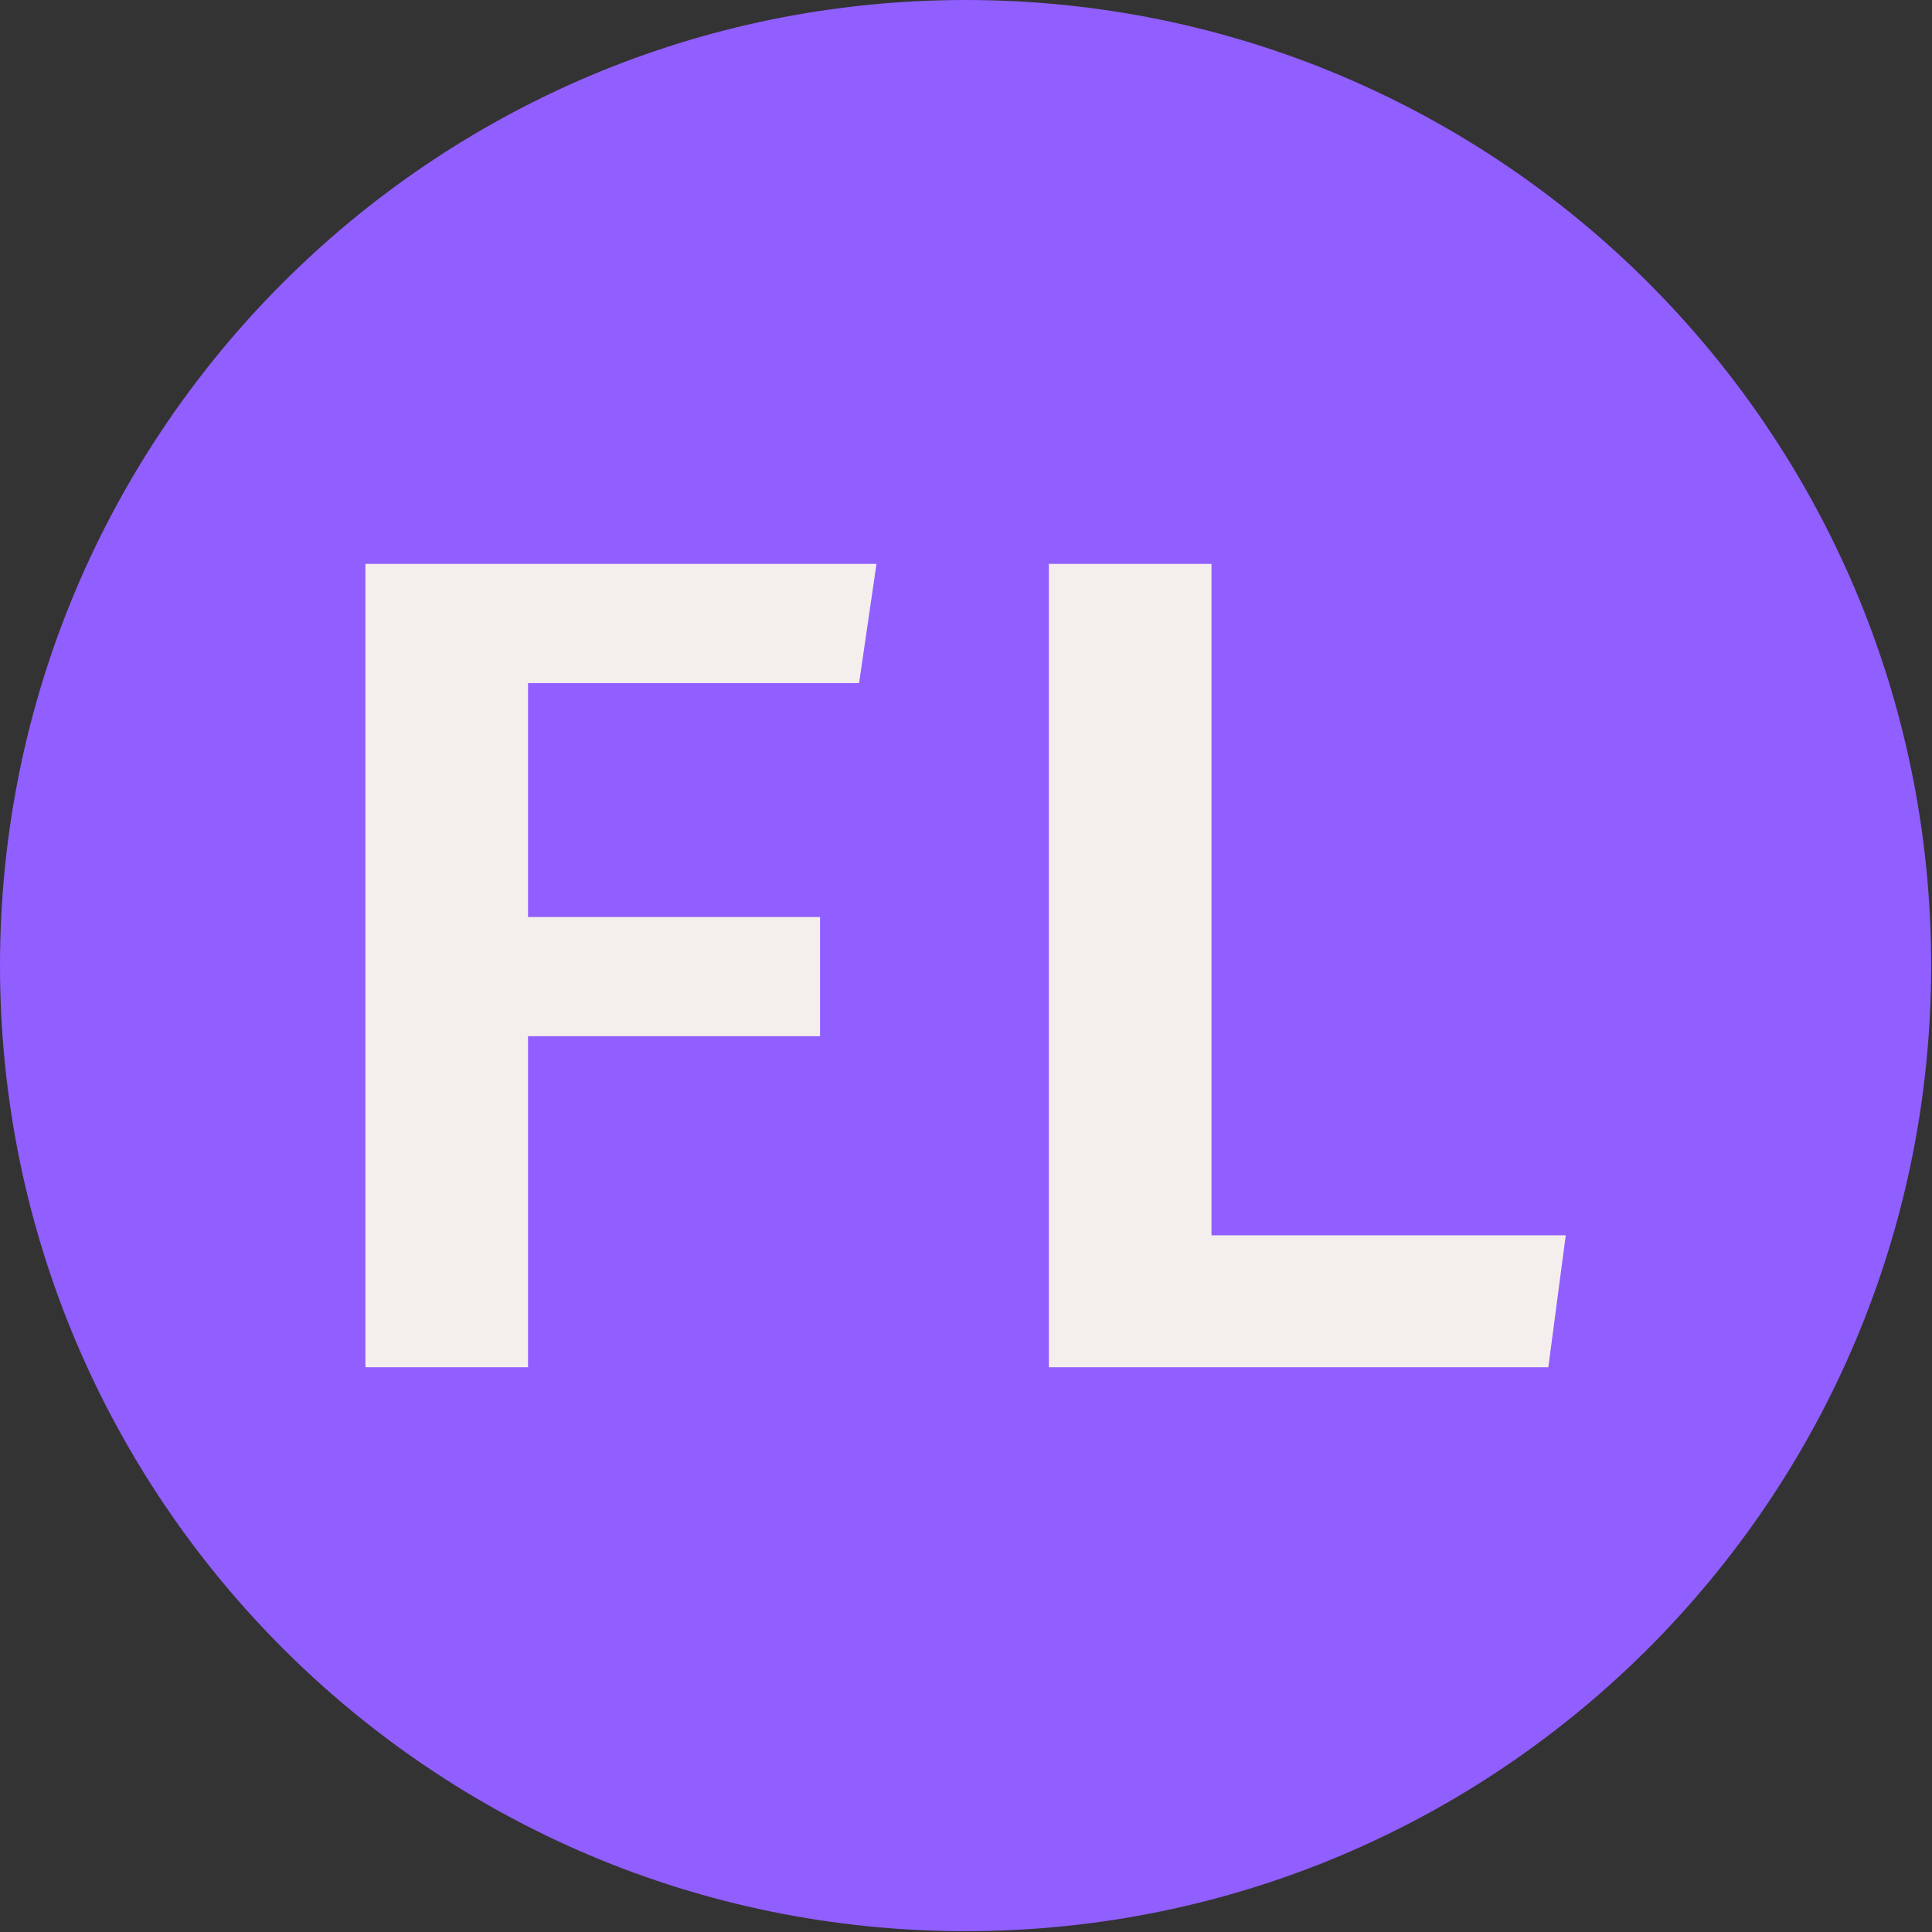 <svg xmlns="http://www.w3.org/2000/svg" version="1.1" xmlns:xlink="http://www.w3.org/1999/xlink" xmlns:svgjs="http://svgjs.dev/svgjs" width="1500" height="1500" viewBox="0 0 1500 1500"><rect x="0" y="0" width="1500" height="1500" fill="#333333" stroke="none"/><g transform="matrix(1,0,0,1,-0.324,-0.324)"><svg viewBox="0 0 343 343" data-background-color="#f4efec" preserveAspectRatio="xMidYMid meet" height="1500" width="1500" xmlns="http://www.w3.org/2000/svg" xmlns:xlink="http://www.w3.org/1999/xlink"><g id="tight-bounds" transform="matrix(1,0,0,1,0.074,0.074)"><svg viewBox="0 0 342.852 342.852" height="342.852" width="342.852"><g><svg></svg></g><g><svg viewBox="0 0 342.852 342.852" height="342.852" width="342.852"><g><path d="M0 171.426c0-94.676 76.75-171.426 171.426-171.426 94.676 0 171.426 76.75 171.426 171.426 0 94.676-76.75 171.426-171.426 171.426-94.676 0-171.426-76.75-171.426-171.426zM171.426 329.99c87.573 0 158.564-70.992 158.564-158.564 0-87.573-70.992-158.564-158.564-158.564-87.573 0-158.564 70.992-158.564 158.564 0 87.573 70.992 158.564 158.564 158.564z" data-fill-palette-color="tertiary" fill="#915eff" stroke="transparent"></path><ellipse rx="164.569" ry="164.569" cx="171.426" cy="171.426" fill="#915eff" stroke="transparent" stroke-width="0" fill-opacity="1" data-fill-palette-color="tertiary"></ellipse></g><g transform="matrix(1,0,0,1,64.847,100.115)"><svg viewBox="0 0 213.158 142.621" height="142.621" width="213.158"><g><svg viewBox="0 0 213.158 142.621" height="142.621" width="213.158"><g><svg viewBox="0 0 213.158 142.621" height="142.621" width="213.158"><g><svg viewBox="0 0 213.158 142.621" height="142.621" width="213.158"><g id="textblocktransform"><svg viewBox="0 0 213.158 142.621" height="142.621" width="213.158" id="textblock"><g><svg viewBox="0 0 213.158 142.621" height="142.621" width="213.158"><g transform="matrix(1,0,0,1,0,0)"><svg width="213.158" viewBox="5.88 -34.58 51.67 34.58" height="142.621" data-palette-color="#f4efec"><path d="M27.13-29.45L12.88-29.45 12.88-19.38 25.45-19.38 25.45-14.25 12.88-14.25 12.88 0 5.88 0 5.88-34.58 27.88-34.58 27.13-29.45ZM56.8 0L35.3 0 35.3-34.58 42.3-34.58 42.3-5.68 57.55-5.68 56.8 0Z" opacity="1" transform="matrix(1,0,0,1,0,0)" fill="#f4efec" class="wordmark-text-0" data-fill-palette-color="quaternary" id="text-0"></path></svg></g></svg></g></svg></g></svg></g></svg></g></svg></g></svg></g></svg></g><defs></defs></svg><rect width="342.852" height="342.852" fill="none" stroke="none" visibility="hidden"></rect></g></svg></g></svg>